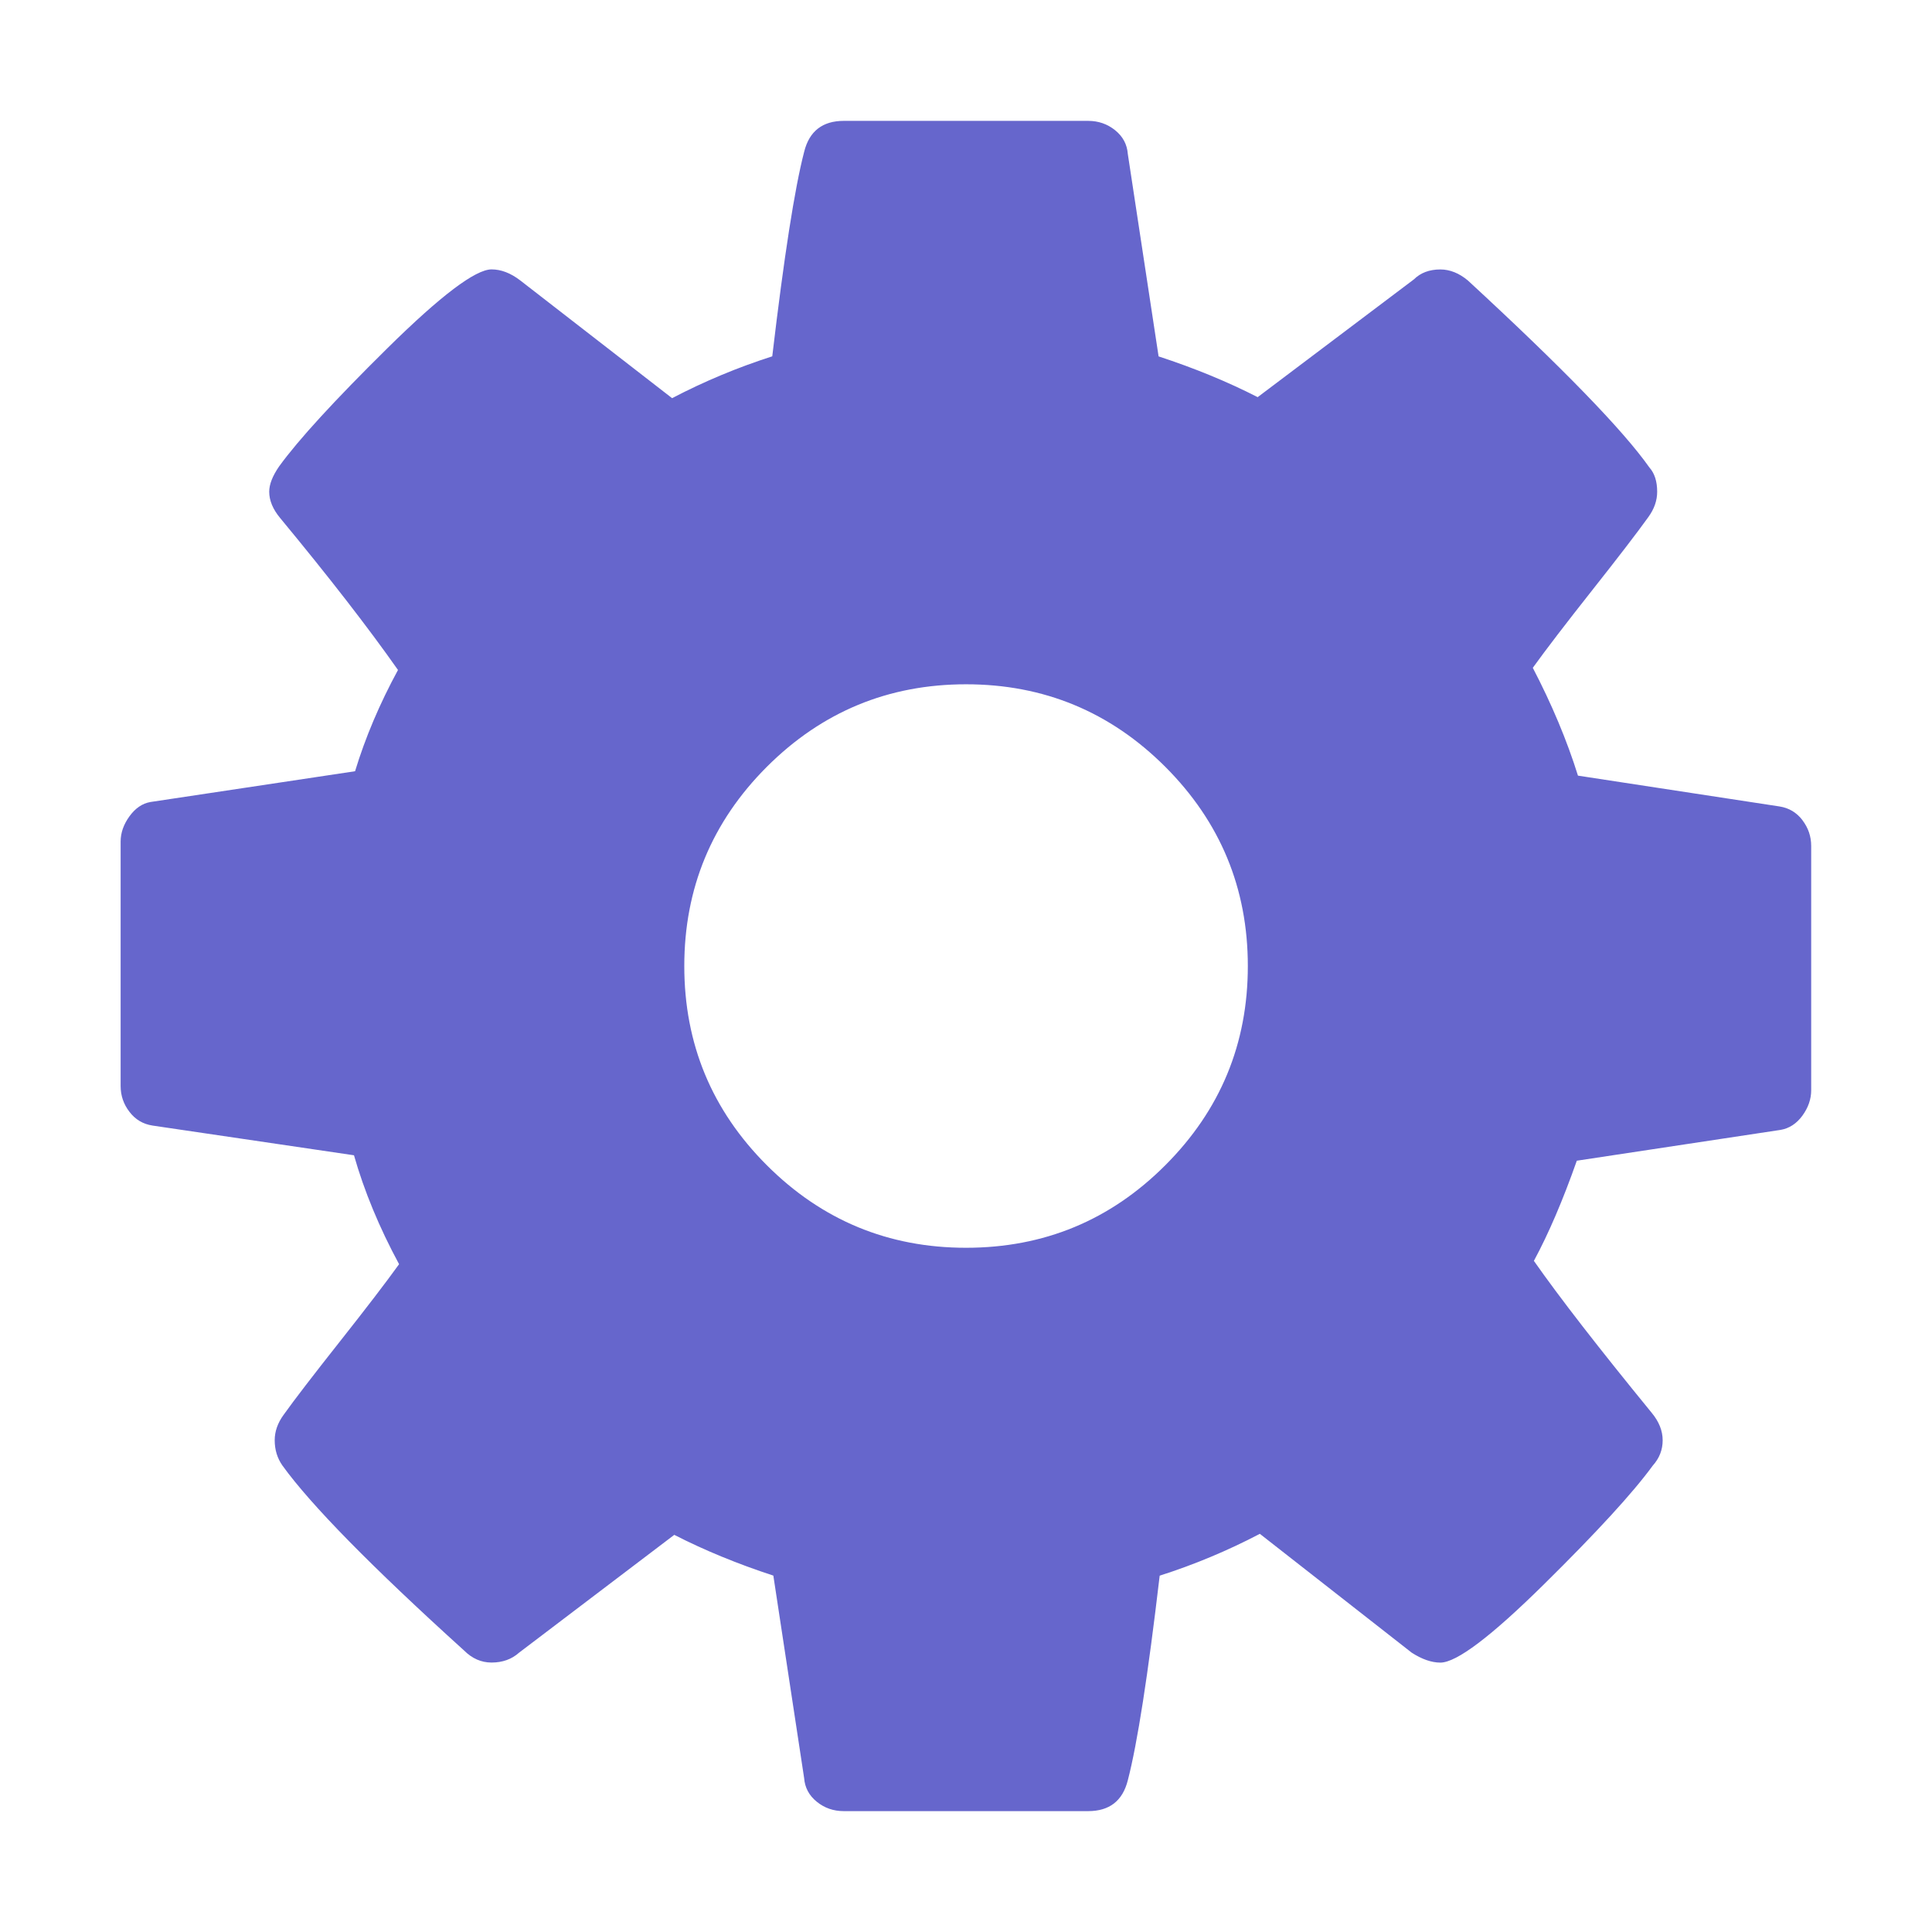 <svg height="32" viewBox="0 0 32 32" width="32" xmlns="http://www.w3.org/2000/svg"><path d="m29.855 13.585c-.098-.128-.225-.204-.383-.228l-3.336-.51c-.182-.583-.432-1.179-.748-1.786.219-.304.547-.732.984-1.285.437-.553.747-.957.93-1.212.097-.134.146-.273.146-.419 0-.17-.042-.304-.128-.401-.437-.62-1.44-1.653-3.008-3.099-.145-.121-.298-.182-.455-.182-.182 0-.328.055-.438.164l-2.588 1.951c-.499-.255-1.045-.48-1.641-.675l-.51-3.354c-.012-.158-.082-.289-.21-.392-.128-.103-.276-.155-.447-.155h-4.047c-.352 0-.571.17-.656.51-.158.607-.334 1.738-.529 3.39-.571.183-1.124.413-1.659.693l-2.516-1.951c-.158-.121-.316-.182-.474-.182-.267 0-.842.434-1.723 1.303-.881.869-1.479 1.522-1.796 1.96-.109.158-.164.298-.164.419 0 .146.061.292.182.437.814.984 1.464 1.823 1.951 2.516-.304.559-.541 1.118-.711 1.677l-3.391.51c-.134.024-.249.103-.346.237-.097.134-.146.273-.146.419v4.047c0 .158.048.301.146.428.097.128.225.204.383.228l3.336.492c.17.595.419 1.197.747 1.804-.219.304-.547.732-.984 1.285-.437.553-.748.957-.93 1.212-.097.134-.146.273-.146.419 0 .158.043.298.128.419.474.656 1.477 1.677 3.008 3.063.134.134.286.2.456.2.182 0 .334-.055.456-.164l2.57-1.951c.499.255 1.045.48 1.641.675l.51 3.354c.012.158.082.289.21.392.128.104.277.155.447.155h4.047c.353 0 .571-.17.657-.51.158-.608.334-1.738.528-3.39.571-.182 1.124-.413 1.659-.693l2.516 1.969c.17.109.328.164.474.164.267 0 .838-.431 1.713-1.294.875-.863 1.477-1.519 1.805-1.969.109-.121.164-.261.164-.419 0-.158-.061-.31-.182-.456-.875-1.07-1.525-1.908-1.951-2.516.243-.45.48-1.003.711-1.659l3.372-.51c.146-.024.268-.104.365-.237.097-.134.145-.274.145-.419v-4.047c0-.158-.048-.3-.146-.428zm-10.554 5.715c-.911.912-2.011 1.367-3.3 1.367-1.288 0-2.388-.456-3.3-1.367-.911-.911-1.367-2.011-1.367-3.299 0-1.288.456-2.388 1.367-3.3.912-.911 2.012-1.367 3.3-1.367 1.288 0 2.388.456 3.3 1.367.911.912 1.367 2.011 1.367 3.3 0 1.288-.456 2.388-1.367 3.299z" fill="#6666CC" stroke-width="1.75"/></svg>